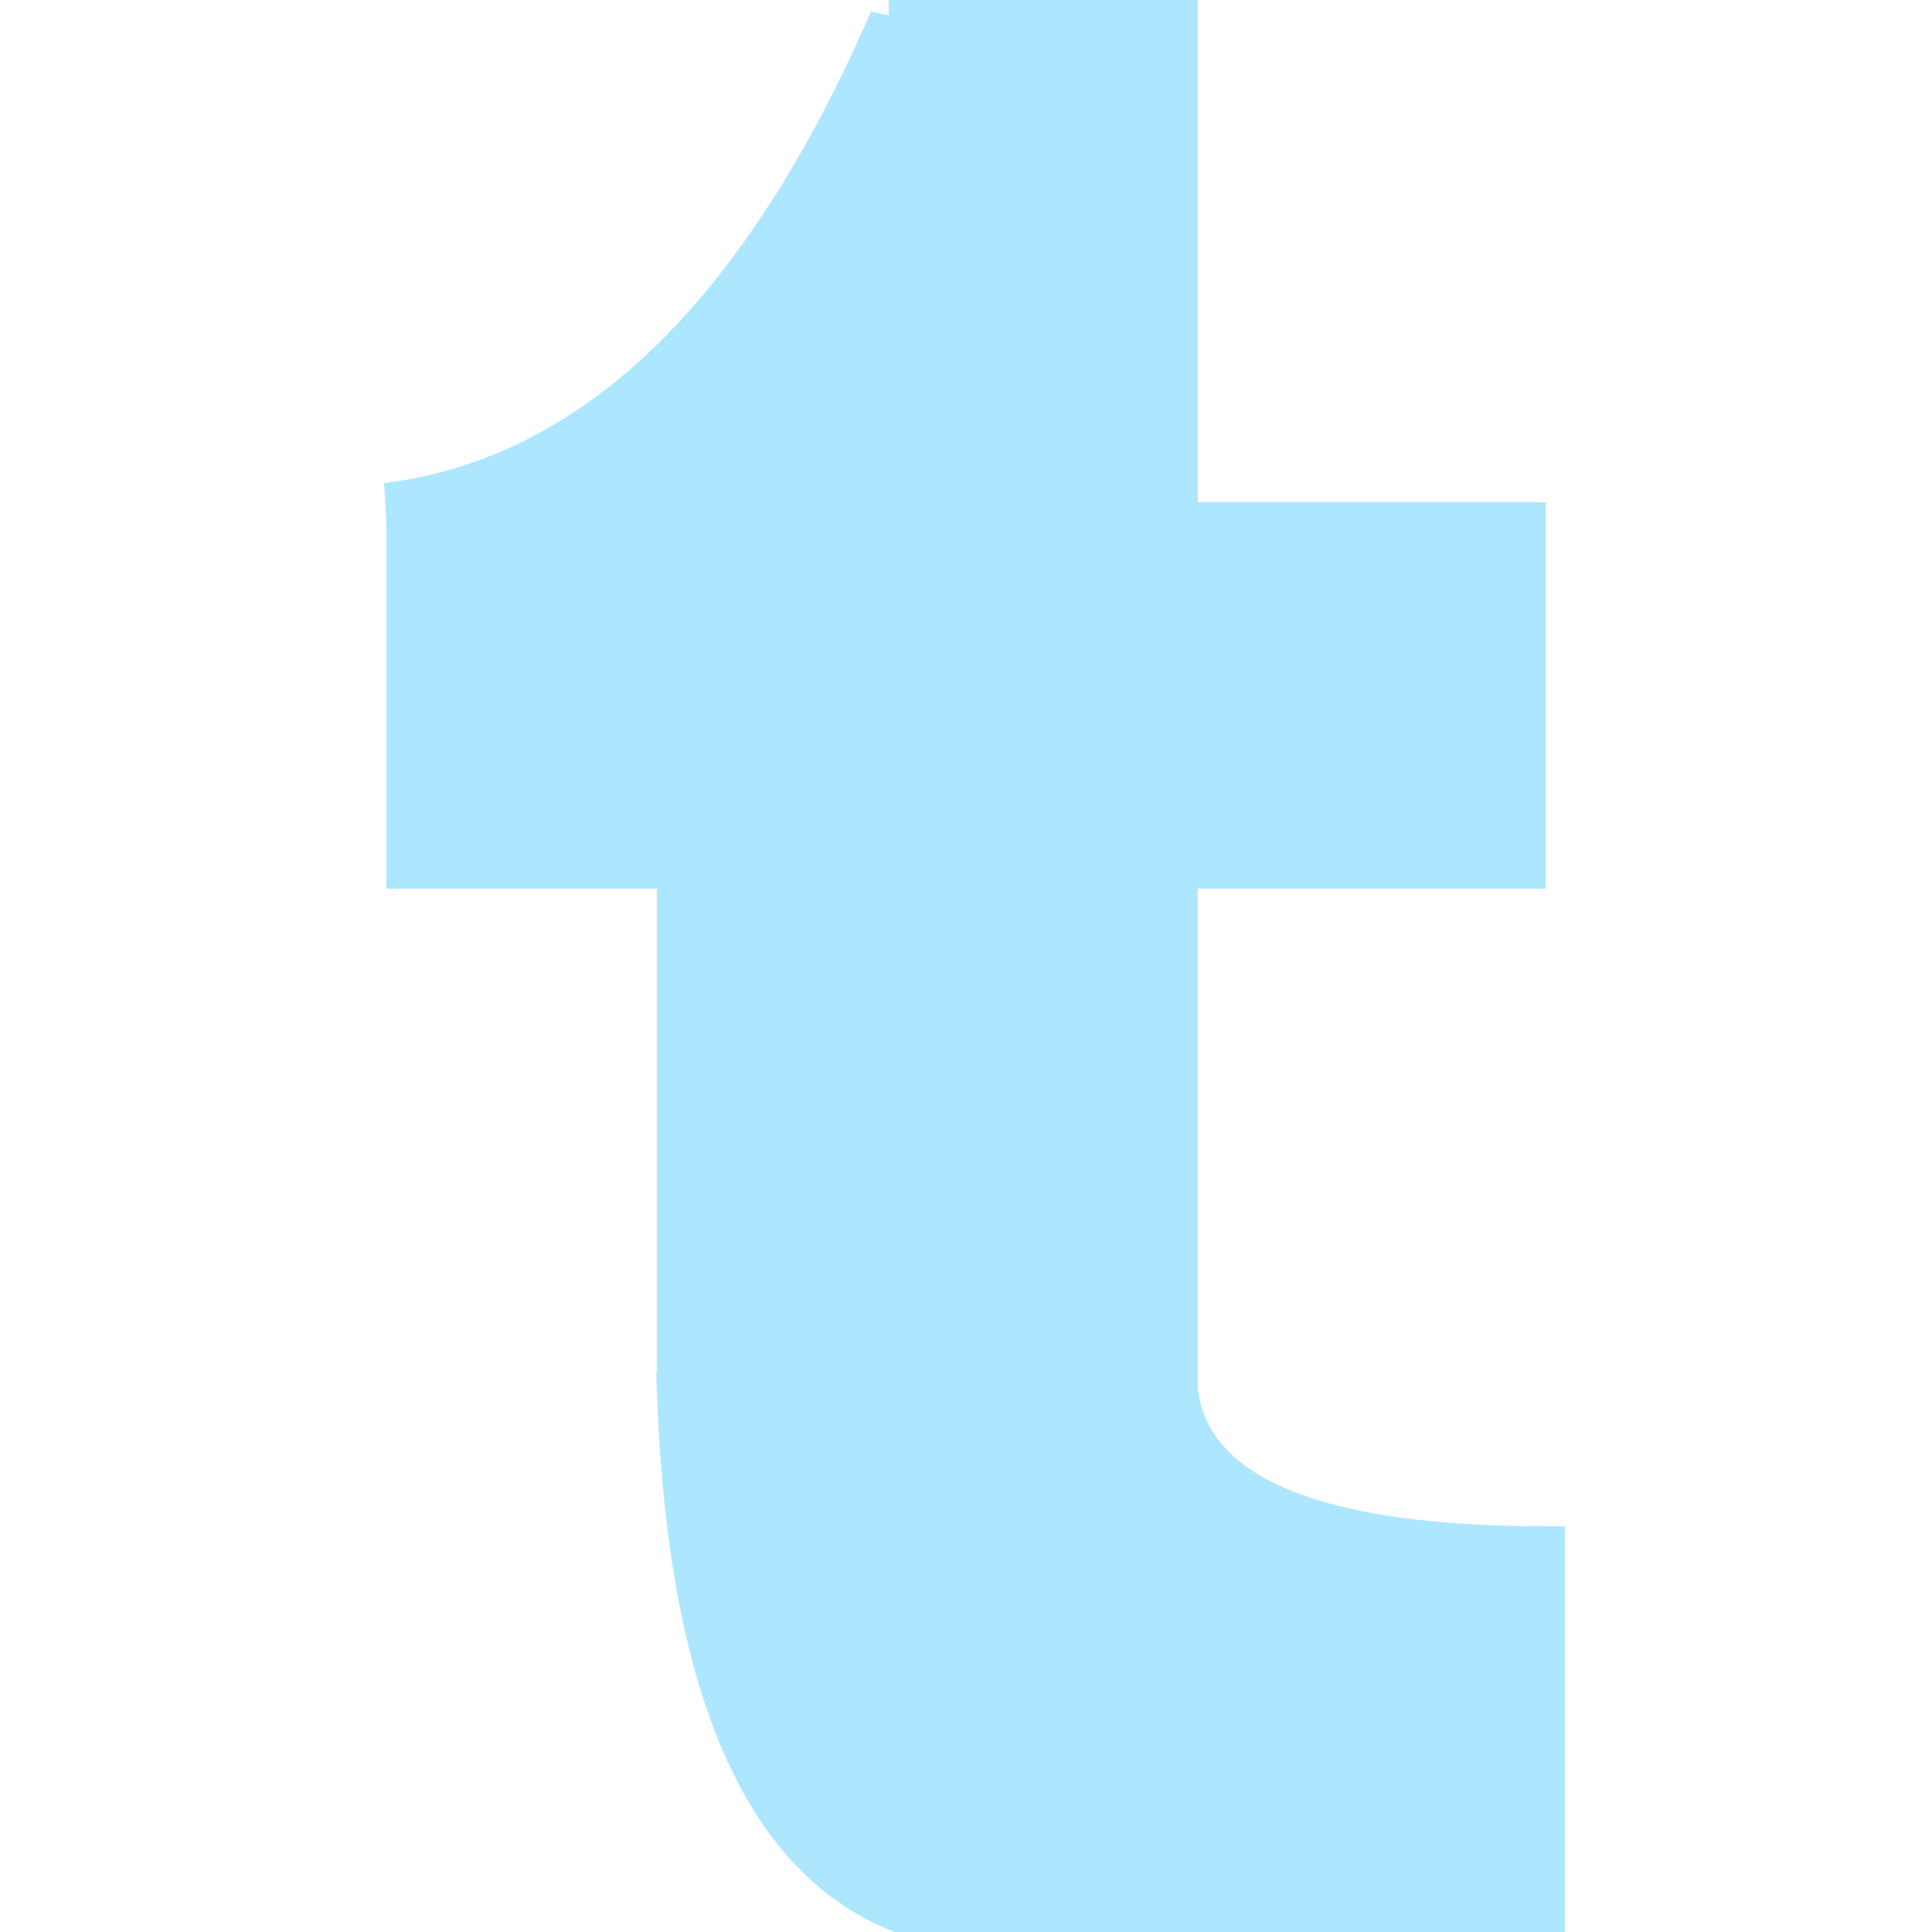 <svg viewBox="0 0 50 50" xmlns="http://www.w3.org/2000/svg">
	<line x1="27" y1="14" x2="27" y2="0" style="stroke:#ade7ff;stroke-width:8"/>
	<path d="M 10 13 Q 18 12 23 0.5 V 13 H 10 Z" stroke="#ade7ff" fill="#ade7ff"/>
	<line x1="10" y1="18" x2="40" y2="18" style="stroke:#ade7ff;stroke-width:10"/>
	<line x1="24" y1="20" x2="24" y2="36" style="stroke:#ade7ff;stroke-width:14"/>
	<path d="M 30.5 36 Q 31 40 40 40 V 50 H 26 Q 18 50 17.5 36 Z" stroke="#ade7ff" fill="#ade7ff"/>
</svg>

